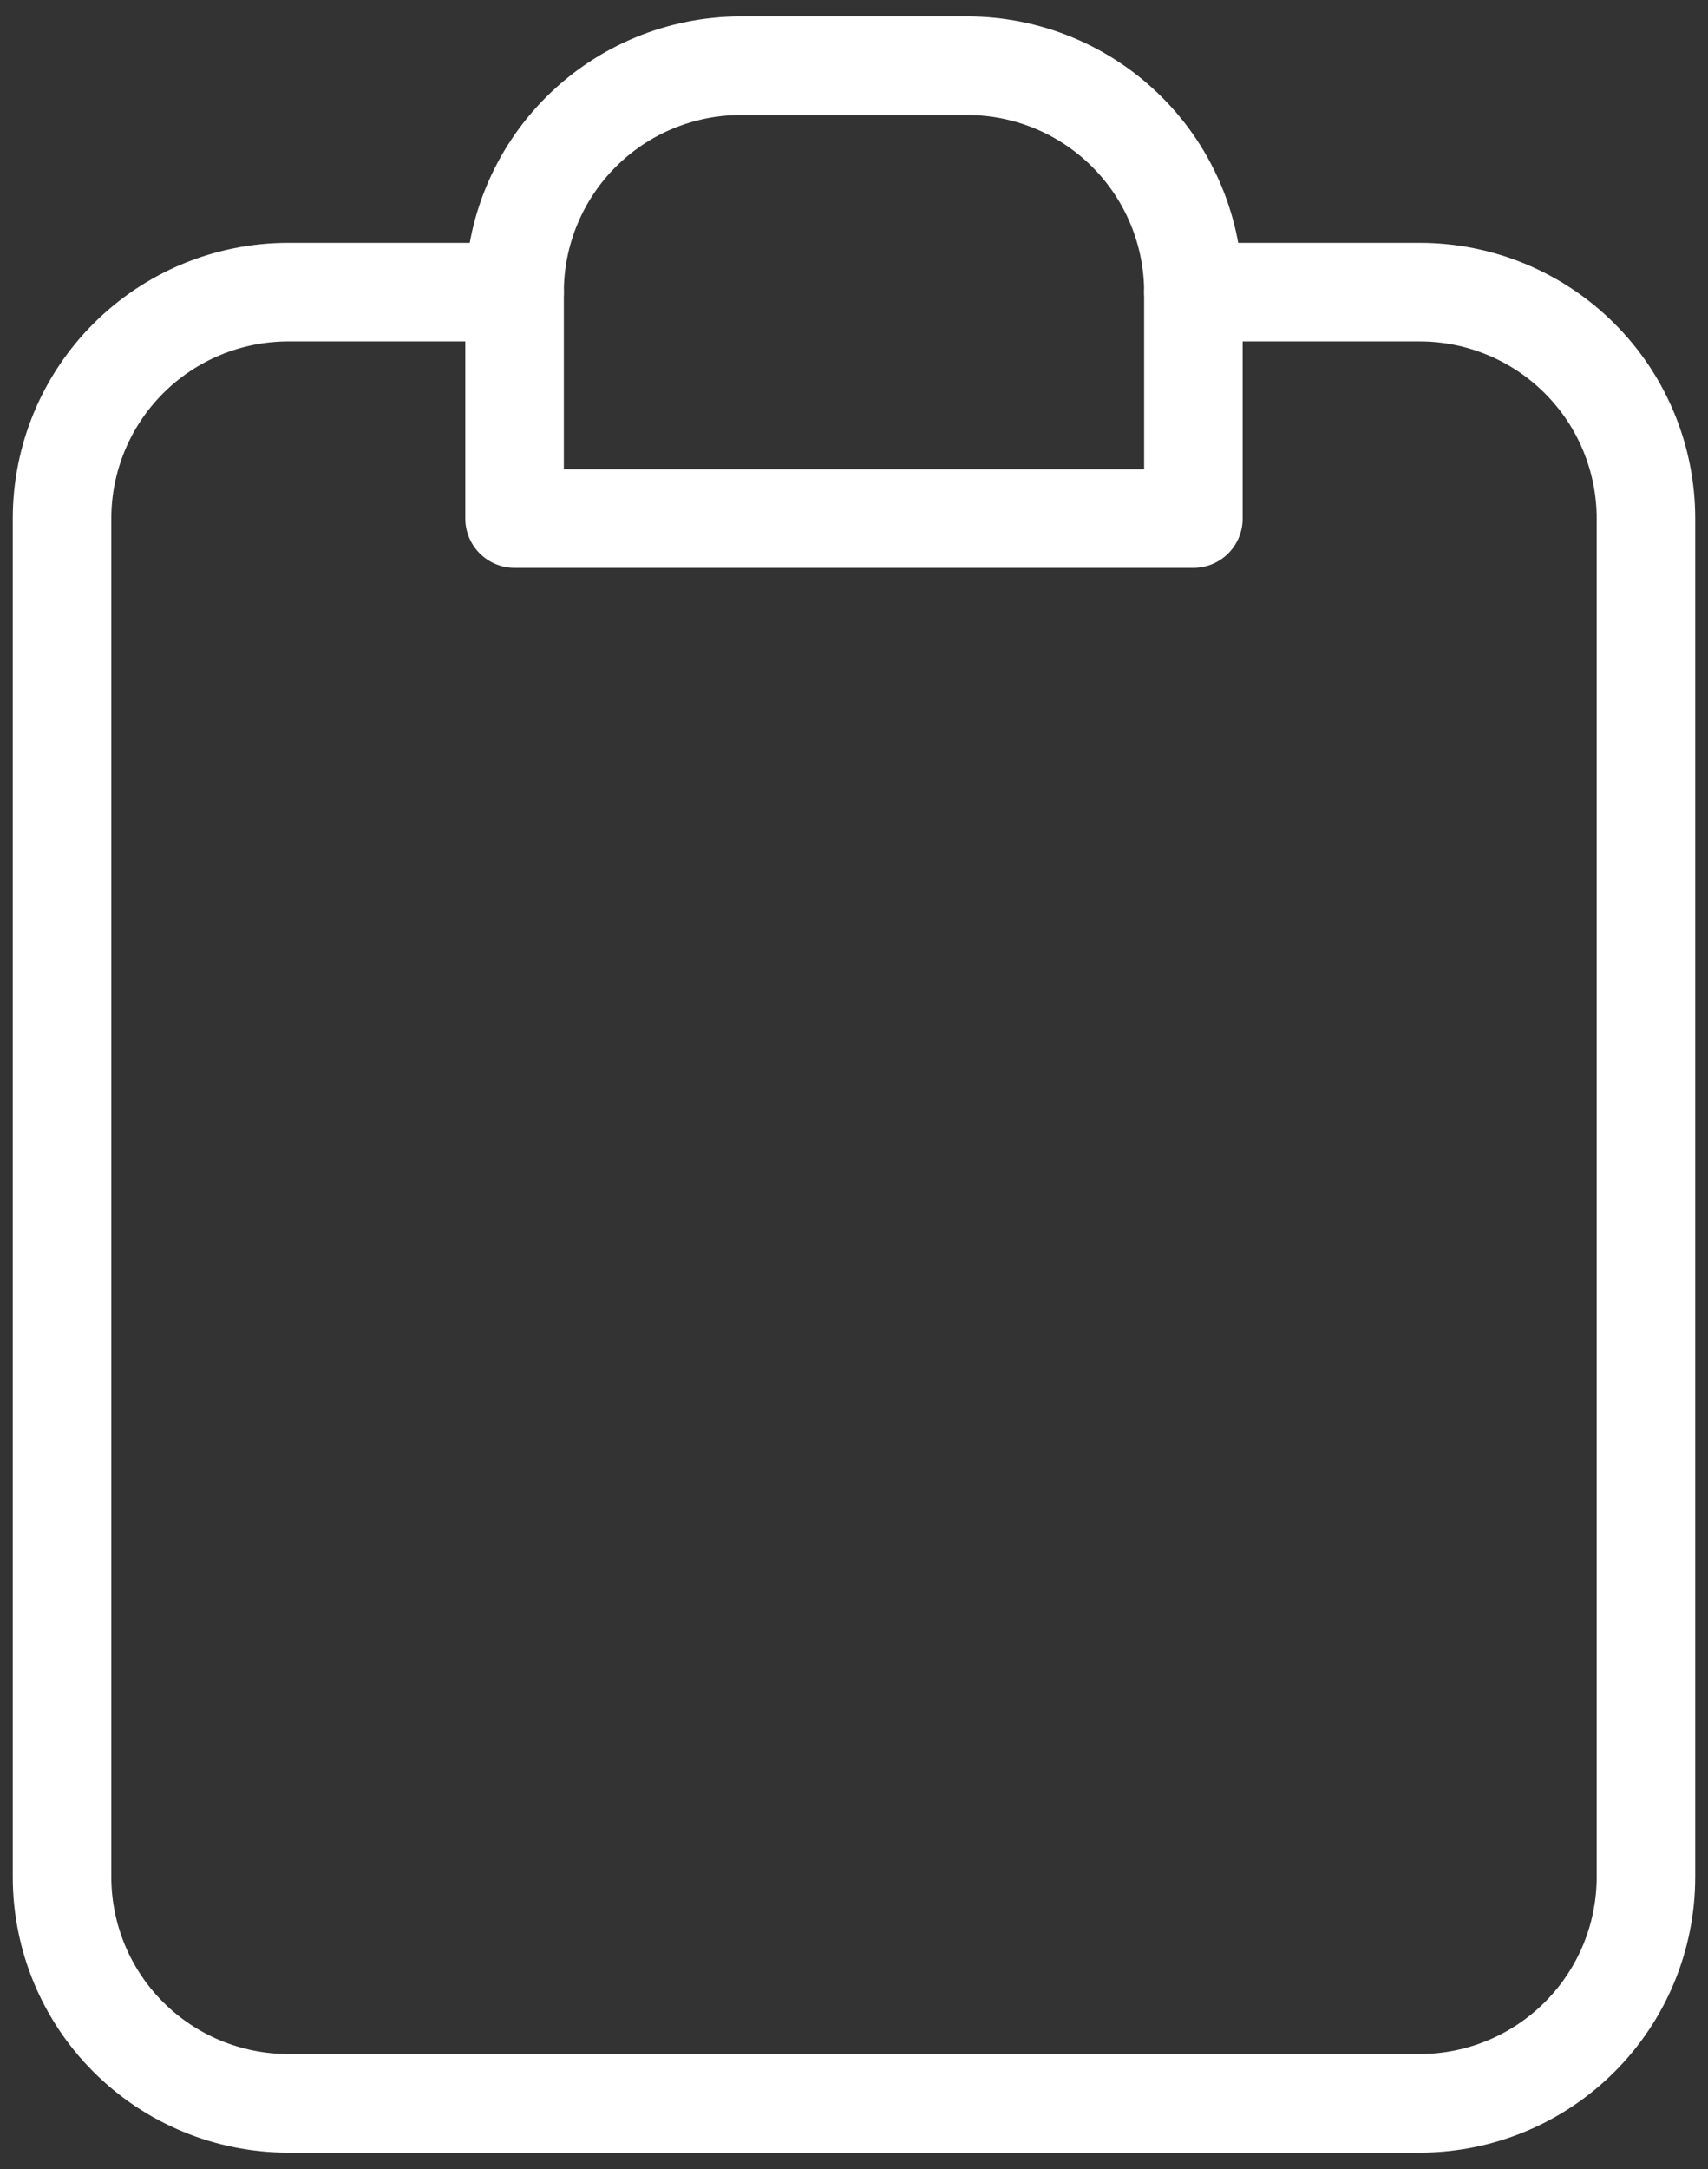 <svg width="52" height="66" viewBox="0 0 52 66" fill="none" xmlns="http://www.w3.org/2000/svg">
<rect x="0" y="0" width="52" height="66" fill="#333333" stroke="none"/>
<path d="M15.666 8.889C15.666 7.062 16.392 5.31 17.684 4.018C18.976 2.726 20.728 2 22.555 2H29.444C31.271 2 33.023 2.726 34.315 4.018C35.607 5.31 36.333 7.062 36.333 8.889V15.778H15.666V8.889Z" stroke="white" stroke-width="3" stroke-linecap="round" stroke-linejoin="round"/>
<path d="M15.666 8.889H8.778C6.951 8.889 5.198 9.615 3.906 10.907C2.614 12.198 1.889 13.951 1.889 15.778V57.111C1.889 58.938 2.614 60.69 3.906 61.982C5.198 63.274 6.951 64 8.778 64H43.222C45.049 64 46.801 63.274 48.093 61.982C49.385 60.69 50.111 58.938 50.111 57.111V15.778C50.111 13.951 49.385 12.198 48.093 10.907C46.801 9.615 45.049 8.889 43.222 8.889H36.333" stroke="white" stroke-width="3" stroke-linecap="round" stroke-linejoin="round"/>
</svg>
